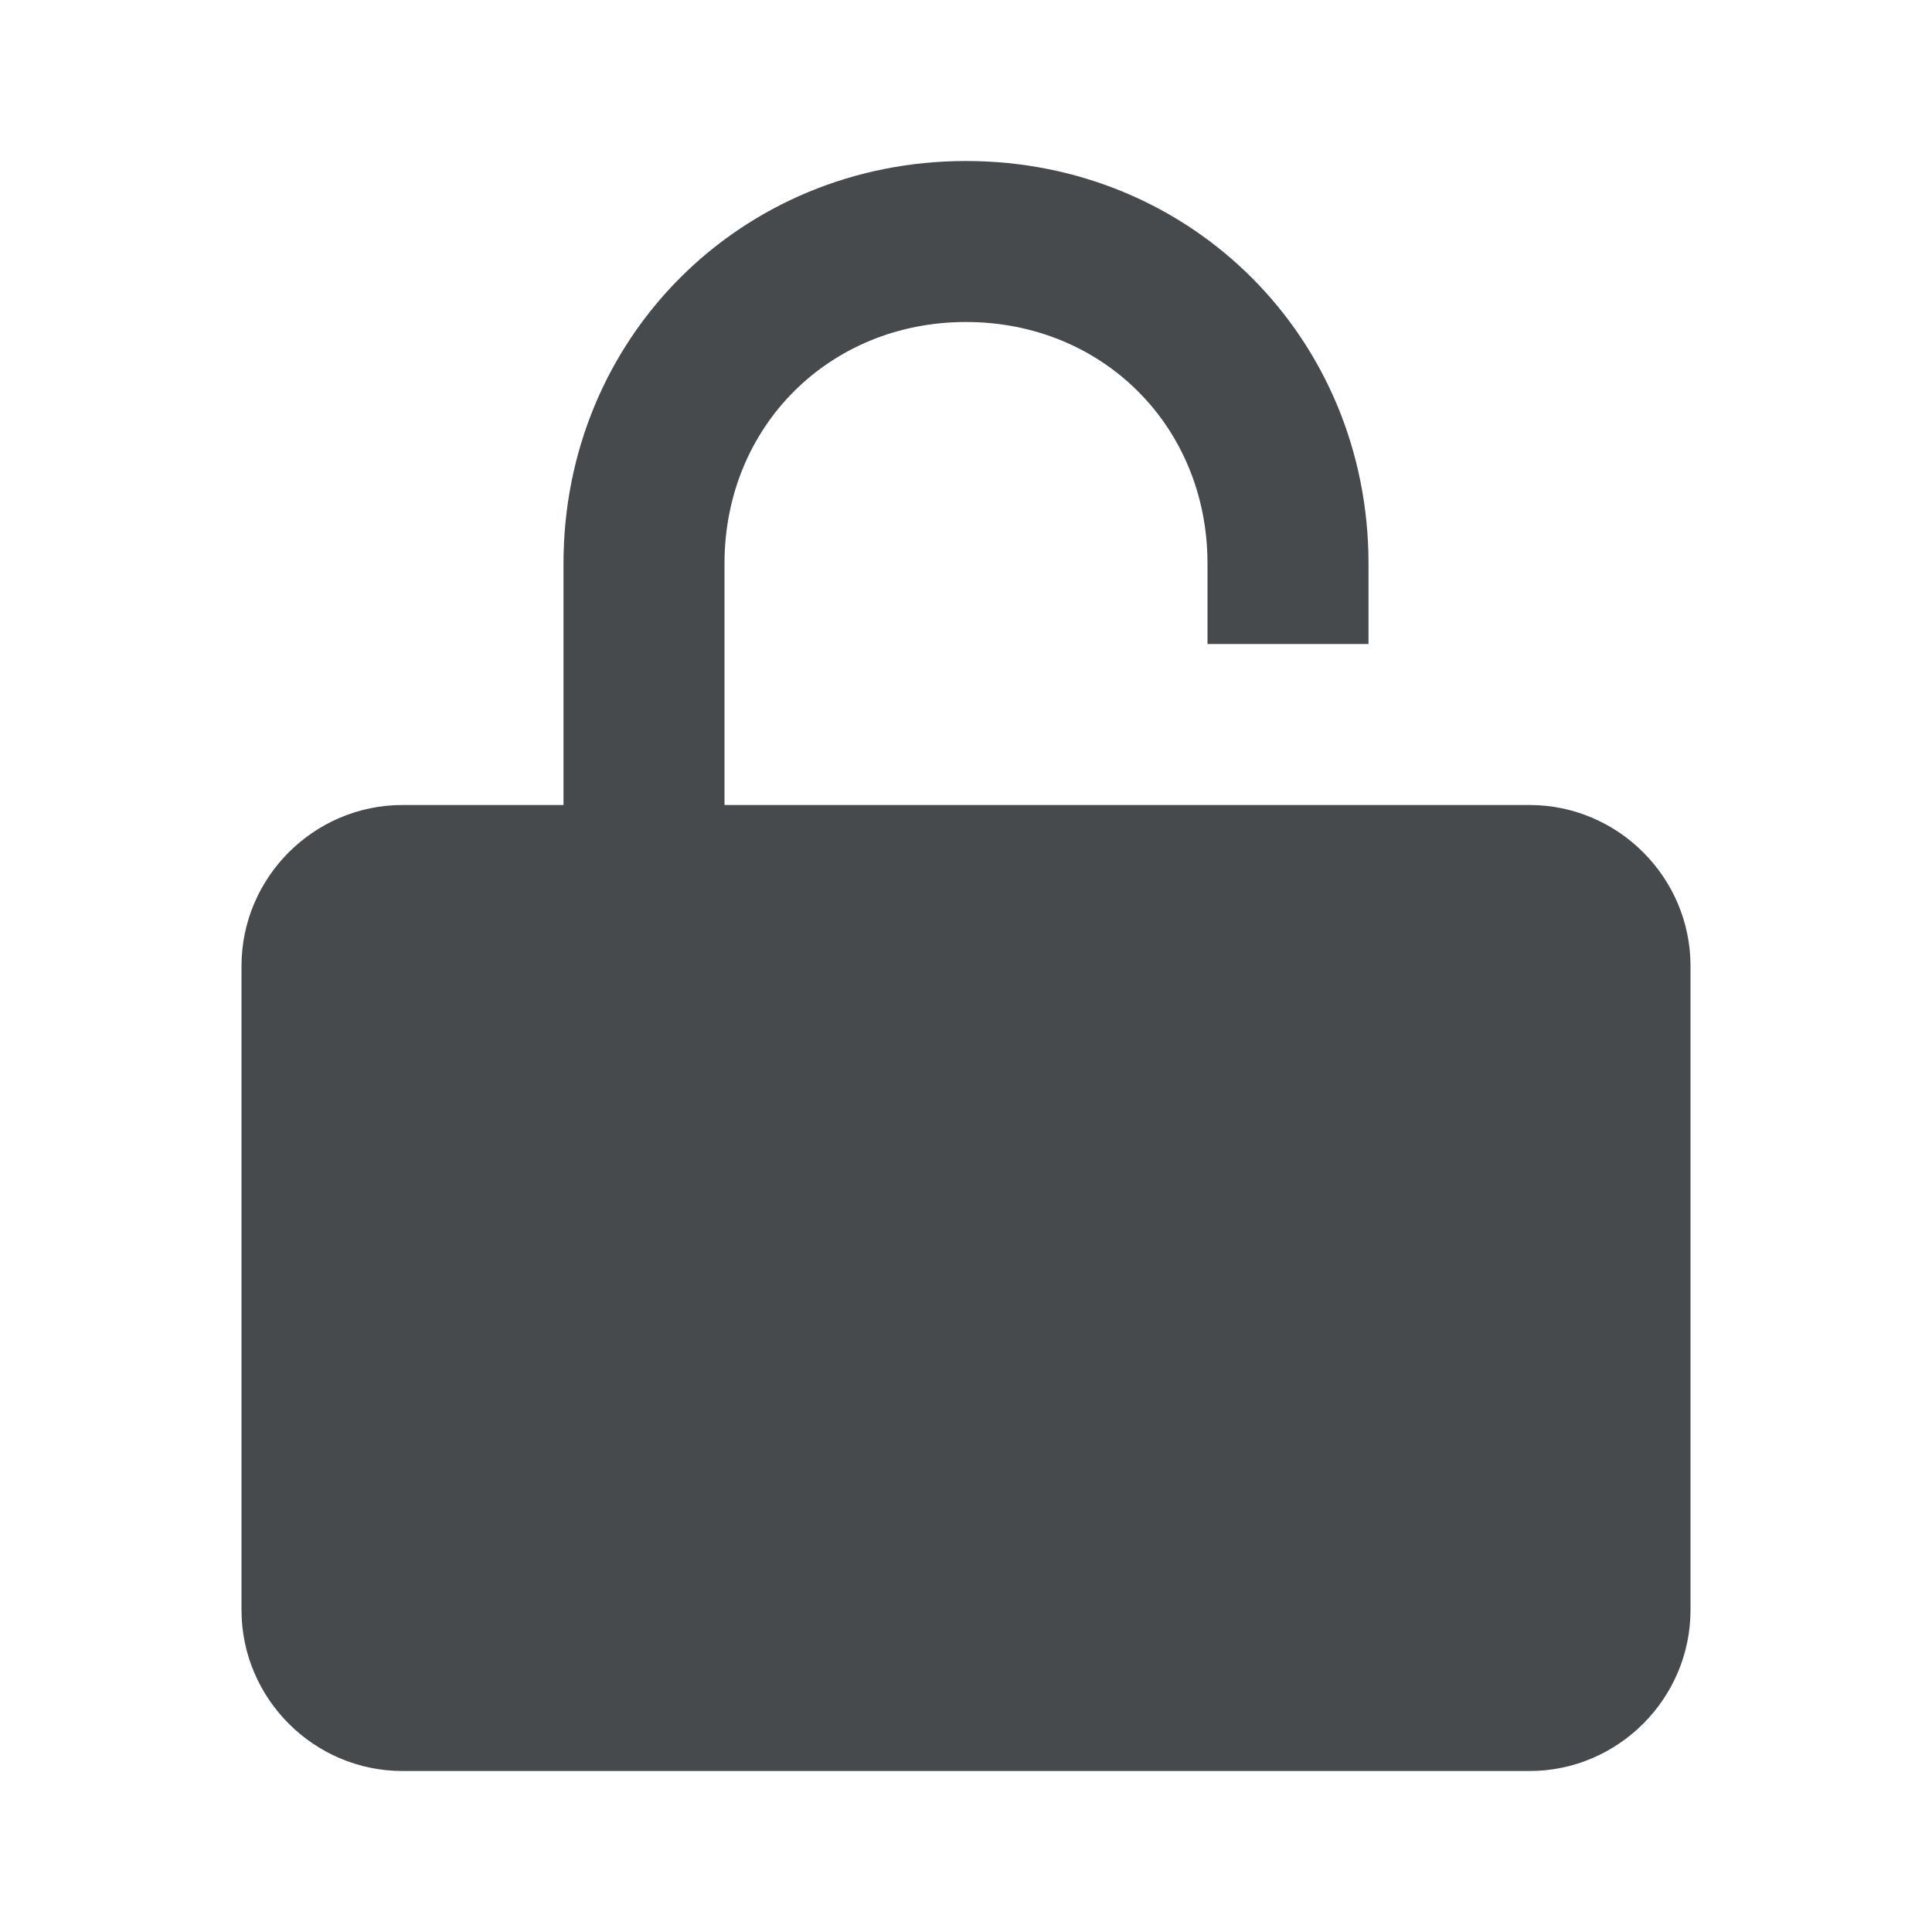 <svg width="24" height="24" viewBox="0 0 24 24" fill="none" xmlns="http://www.w3.org/2000/svg">
<path d="M19 10H9V7C9 5.3 10.3 4 12 4C13.7 4 15 5.3 15 7V8H17V7C17 4.2 14.8 2 12 2C9.2 2 7 4.2 7 7V10H5C3.9 10 3 10.9 3 12V20C3 21.1 3.9 22 5 22H19C20.1 22 21 21.1 21 20V12C21 10.9 20.1 10 19 10Z" fill="#464A4D"/>
</svg>
